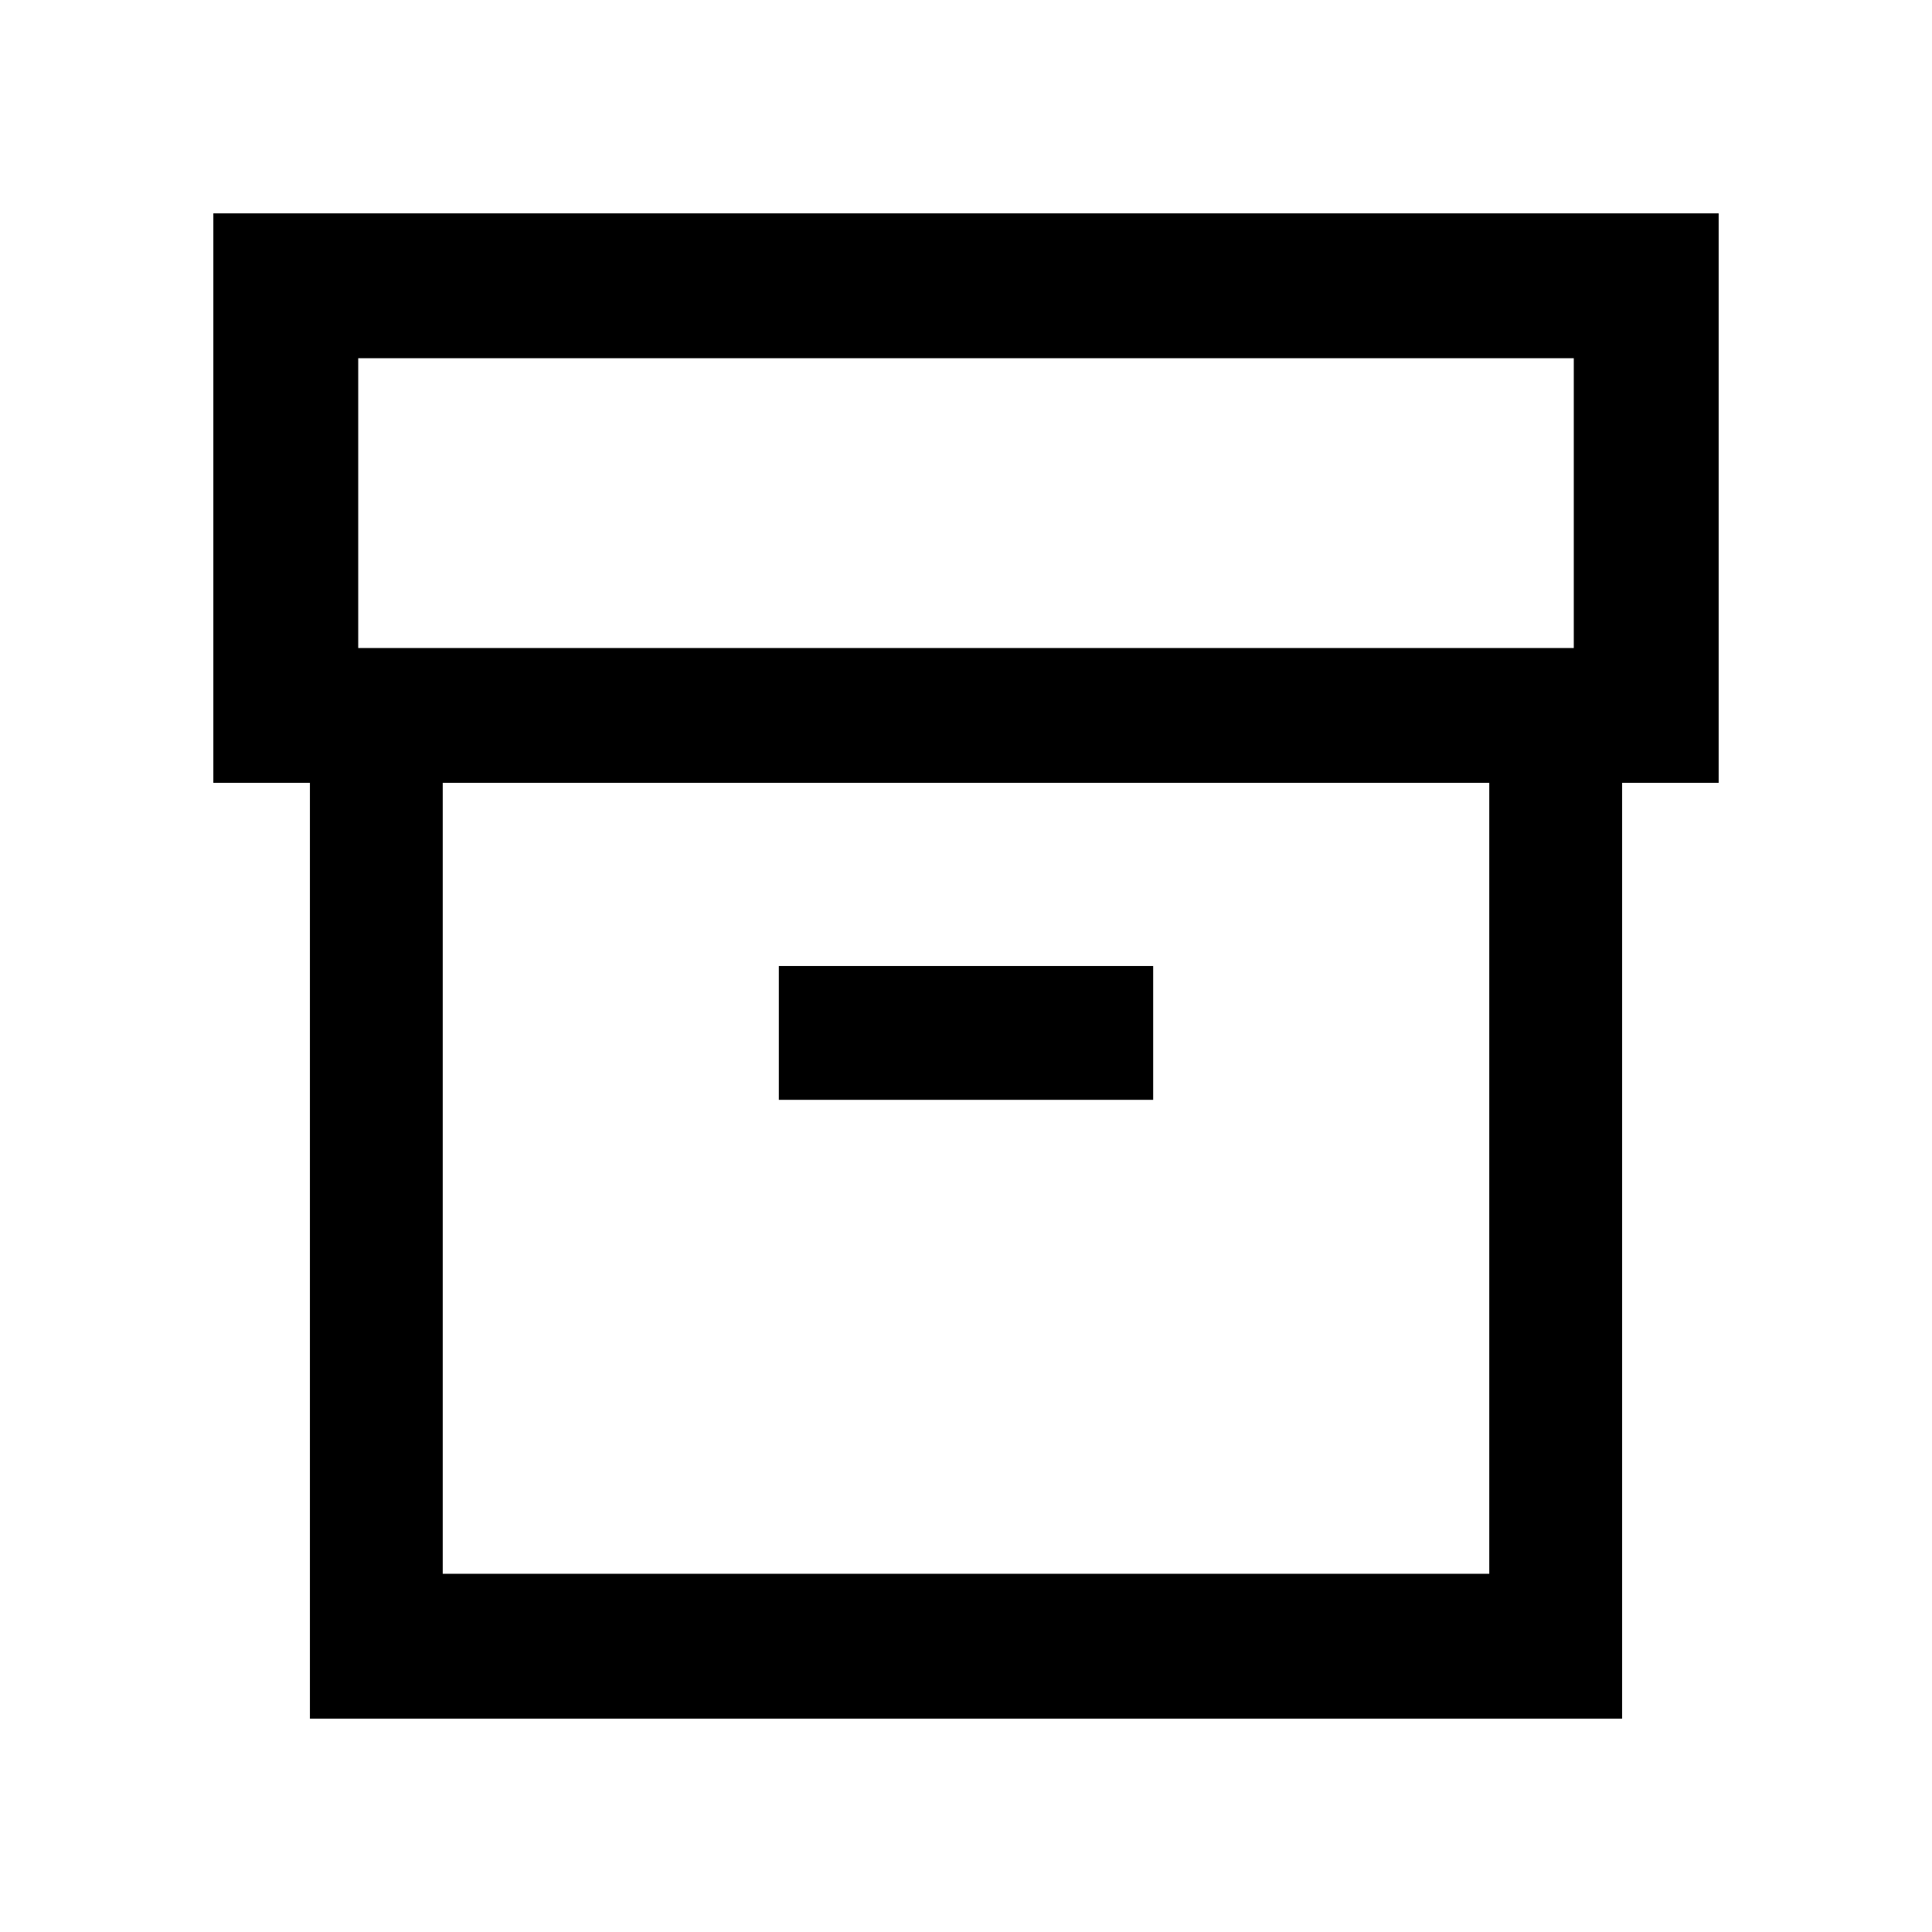 <svg xmlns="http://www.w3.org/2000/svg" height="20" viewBox="0 -960 960 960" width="20"><path d="M154-106v-465h-48v-283h748v283h-48v465H154Zm66-72h520v-393H220v393Zm-42-460h604v-144H178v144Zm209 224.5h186V-480H387v66.5Zm93 39Z"/></svg>